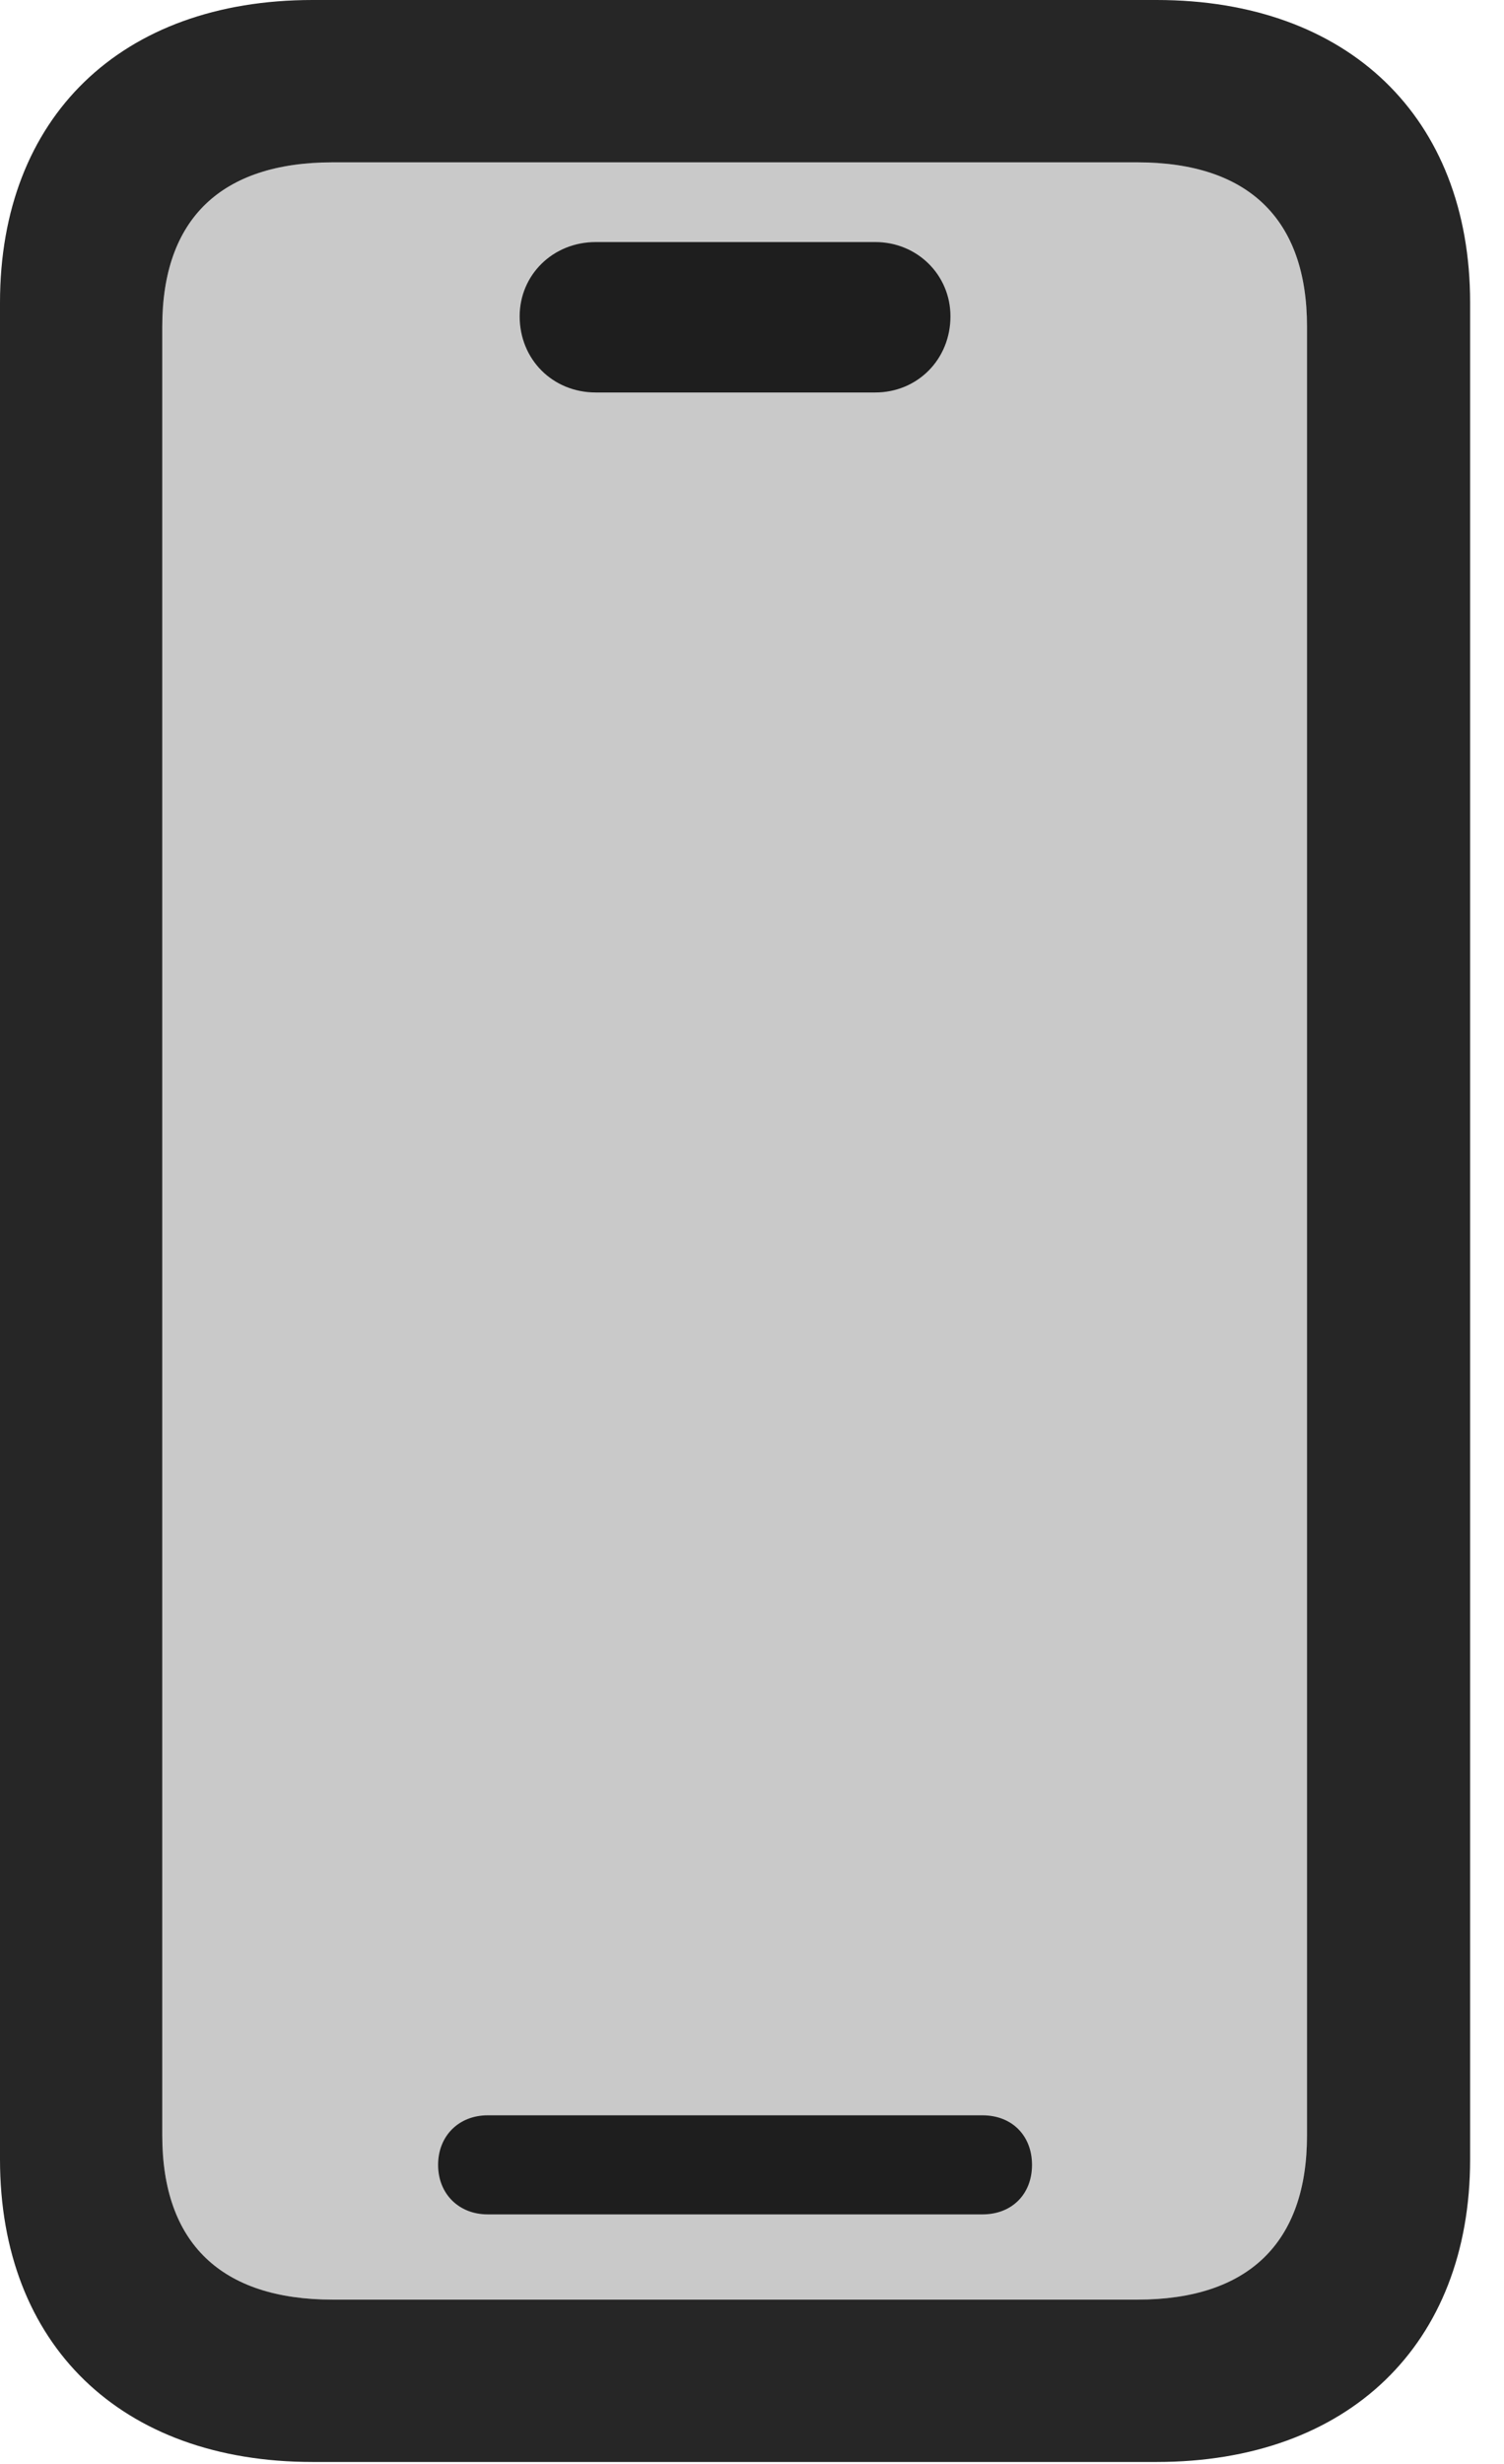 <?xml version="1.0" encoding="UTF-8"?>
<!--Generator: Apple Native CoreSVG 326-->
<!DOCTYPE svg
PUBLIC "-//W3C//DTD SVG 1.1//EN"
       "http://www.w3.org/Graphics/SVG/1.1/DTD/svg11.dtd">
<svg version="1.1" xmlns="http://www.w3.org/2000/svg" xmlns:xlink="http://www.w3.org/1999/xlink" viewBox="0 0 16.025 26.24">
 <g>
  <rect height="26.24" opacity="0" width="16.025" x="0" y="0"/>
  <path d="M3.545 24.492C2.354 24.492 1.729 23.887 1.729 22.744L1.729 3.477C1.729 2.334 2.354 1.729 3.545 1.729L12.119 1.729C13.301 1.729 13.926 2.334 13.926 3.477L13.926 22.744C13.926 23.887 13.301 24.492 12.119 24.492Z" fill="black" fill-opacity="0.212"/>
  <path d="M3.33 26.221L12.324 26.221C14.365 26.221 15.664 24.971 15.664 22.998L15.664 3.223C15.664 1.25 14.365 0 12.324 0L3.33 0C1.289 0 0 1.25 0 3.223L0 22.998C0 24.971 1.289 26.221 3.33 26.221ZM3.545 24.492C2.354 24.492 1.729 23.887 1.729 22.744L1.729 3.477C1.729 2.334 2.354 1.729 3.545 1.729L12.119 1.729C13.301 1.729 13.926 2.334 13.926 3.477L13.926 22.744C13.926 23.887 13.301 24.492 12.119 24.492ZM5.195 23.584L10.469 23.584C10.781 23.584 10.996 23.369 10.996 23.057C10.996 22.744 10.781 22.529 10.469 22.529L5.195 22.529C4.893 22.529 4.668 22.744 4.668 23.057C4.668 23.369 4.893 23.584 5.195 23.584ZM6.348 4.18L9.326 4.18C9.775 4.18 10.127 3.828 10.127 3.369C10.127 2.93 9.775 2.578 9.326 2.578L6.348 2.578C5.889 2.578 5.537 2.93 5.537 3.369C5.537 3.828 5.889 4.18 6.348 4.18Z" fill="black" fill-opacity="0.85"/>
 </g>
</svg>

